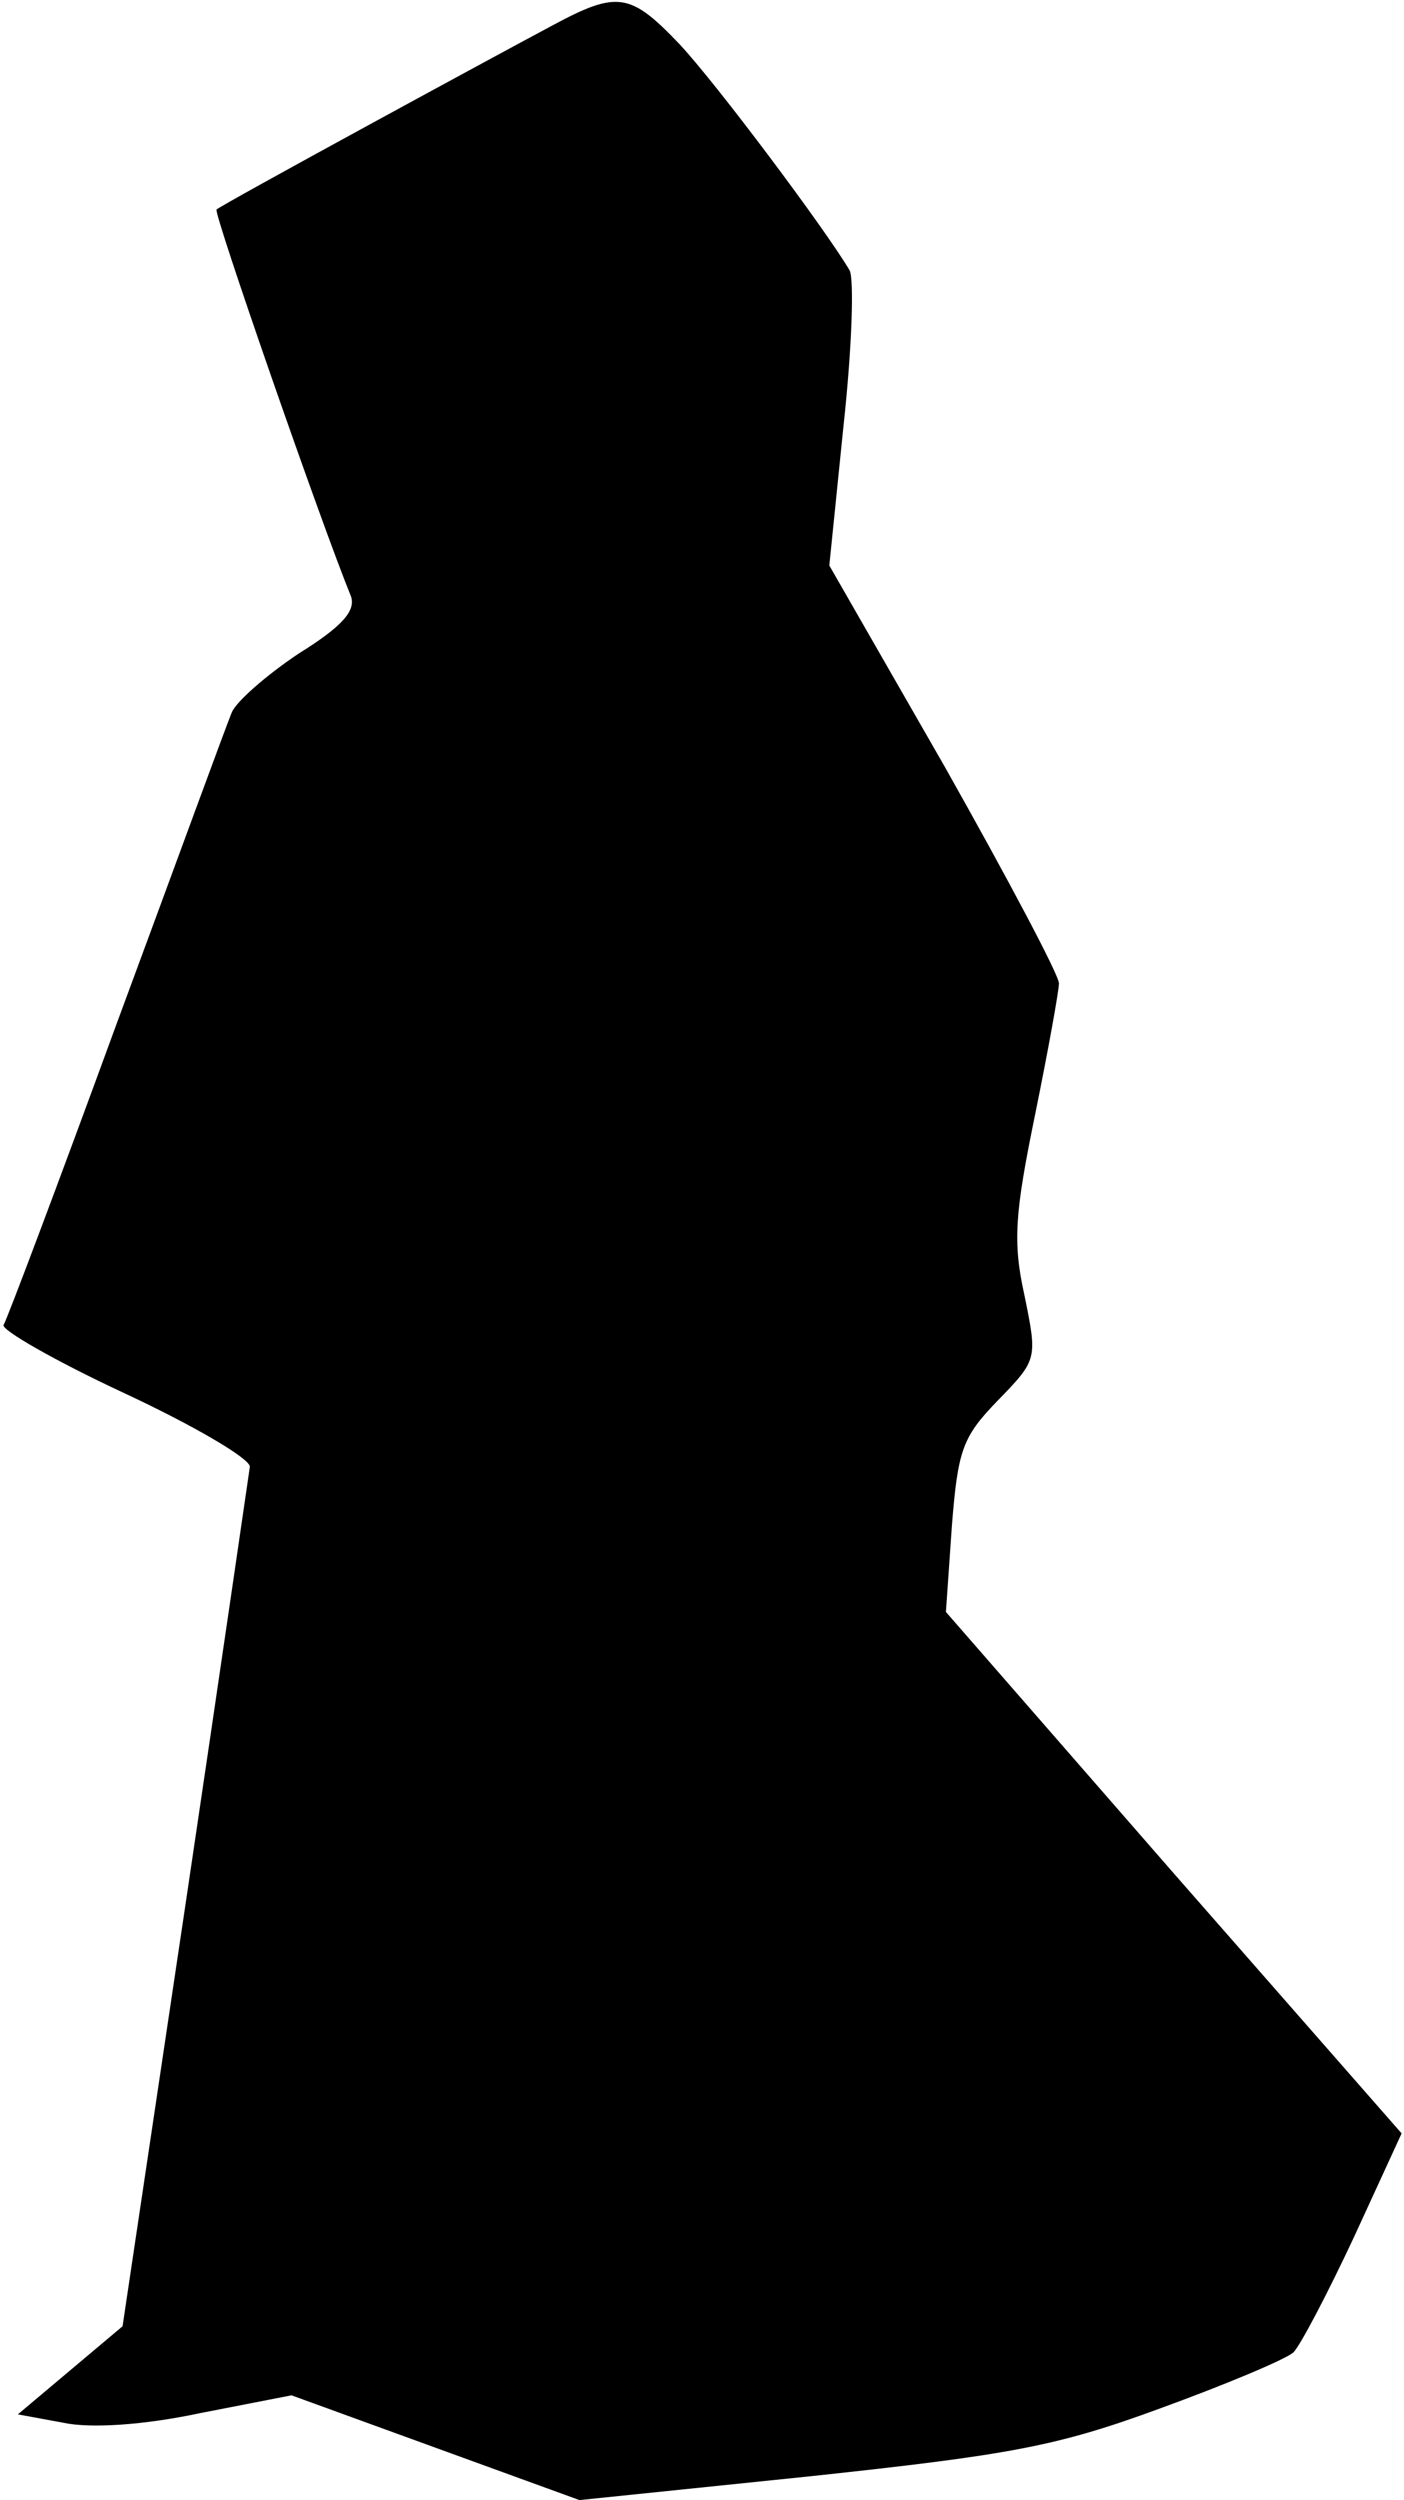 <?xml version="1.0" standalone="no"?>
<!DOCTYPE svg PUBLIC "-//W3C//DTD SVG 20010904//EN"
 "http://www.w3.org/TR/2001/REC-SVG-20010904/DTD/svg10.dtd">
<svg version="1.0" xmlns="http://www.w3.org/2000/svg"
 width="118pt" height="210pt" viewBox="0 0 118 210"
 preserveAspectRatio="xMidYMid meet">
<g transform="translate(0,210) scale(0.1,-0.1)"
fill="#000000" stroke="none">
<path fill="#000000" stroke="none" d="M465 2079 c-47 -25 -279 -151 -283
-155 -3 -2 87 -261 113 -325 4 -12 -7 -25 -44 -48 -27 -18 -52 -40 -56 -49 -4
-9 -47 -127 -97 -262 -49 -134 -92 -248 -95 -253 -2 -4 43 -30 101 -57 58 -27
106 -55 106 -62 -1 -7 -25 -172 -54 -367 l-53 -355 -44 -37 -44 -37 38 -7 c23
-5 68 -2 115 8 l77 15 121 -44 121 -44 194 20 c168 18 207 25 294 57 55 20
105 41 112 47 6 6 29 50 51 97 l40 87 -192 219 -191 219 5 72 c5 64 9 75 38
105 34 35 34 35 23 89 -10 45 -8 69 9 152 11 54 20 104 20 110 0 7 -43 88 -96
182 l-97 169 12 118 c7 64 9 123 5 130 -20 34 -112 157 -143 190 -41 43 -52
45 -106 16z"/>
</g>
</svg>
